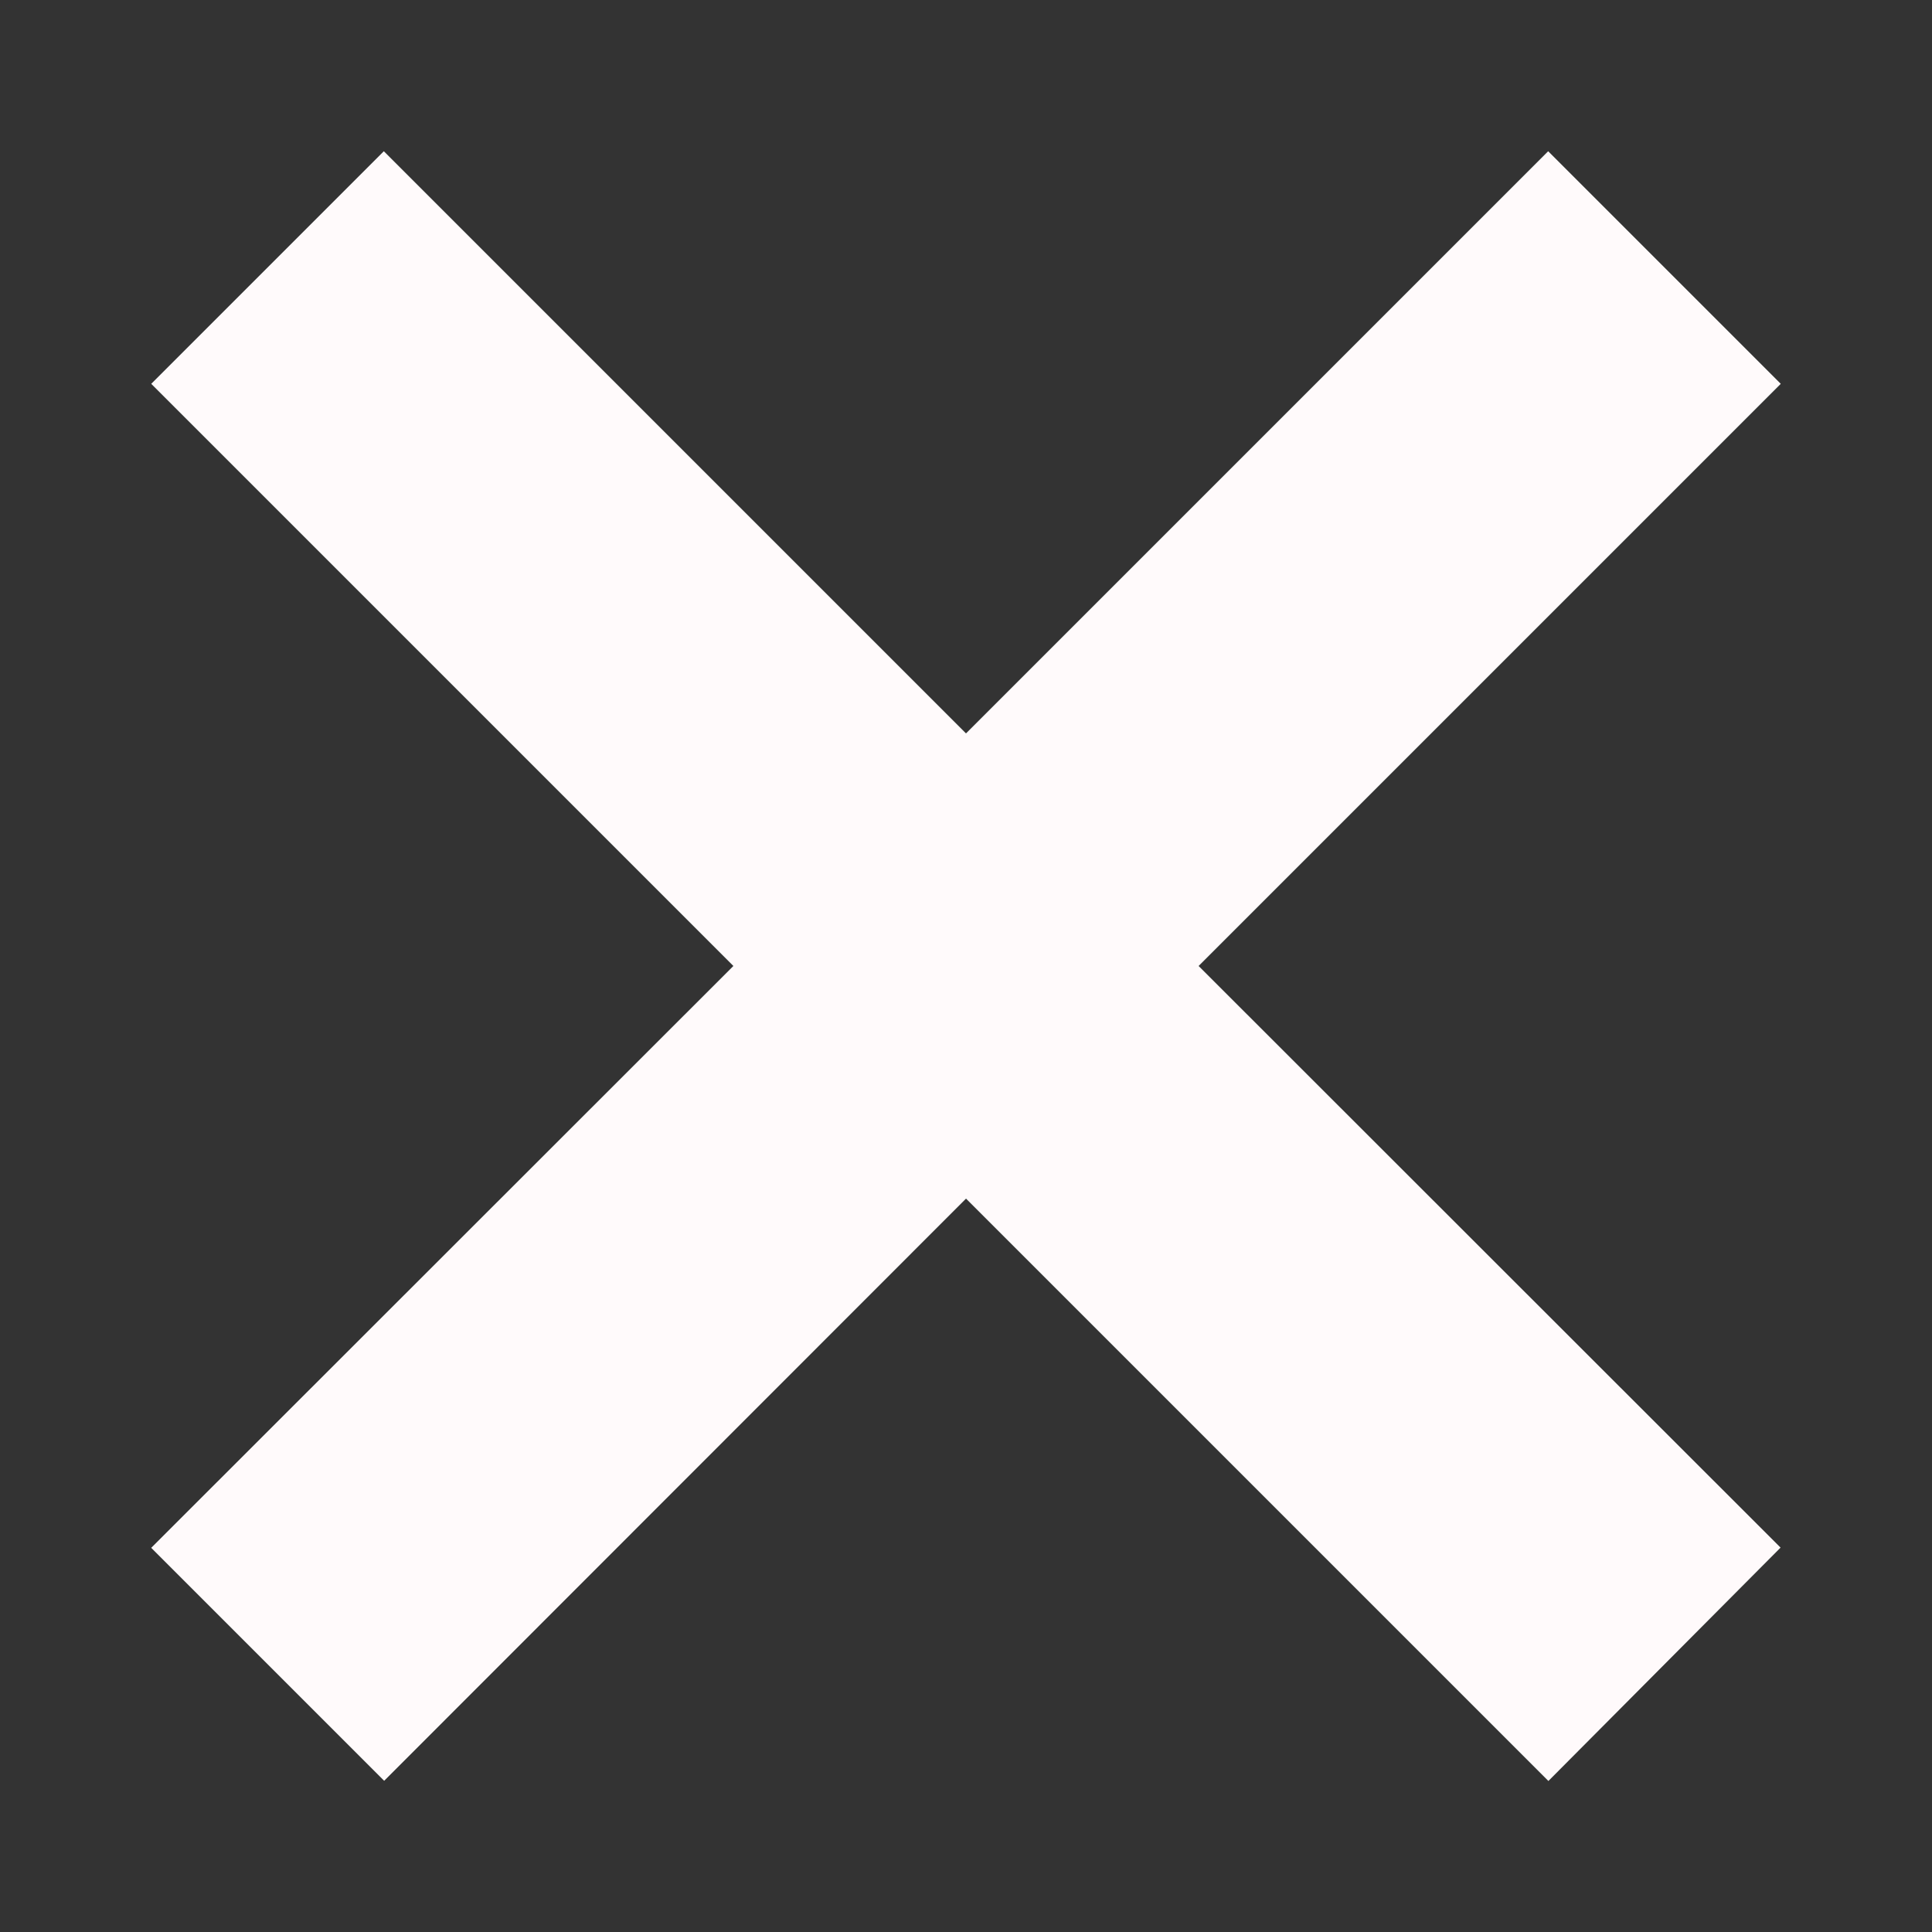 <svg width="6" height="6" viewBox="0 0 6 6" fill="none" xmlns="http://www.w3.org/2000/svg">
<rect x="0" y="0" width="6" height="6" fill="#333333" stroke="none"/>
<path d="M3.192 3L5 4.807L4.808 5L3 3.192L1.193 5L1 4.807L2.808 3L1 1.192L1.192 1L3 2.808L4.808 1L5 1.192L3.192 3Z" fill="#FFFAFB" stroke="#FFFAFB" stroke-width="0.75"/>
</svg>

